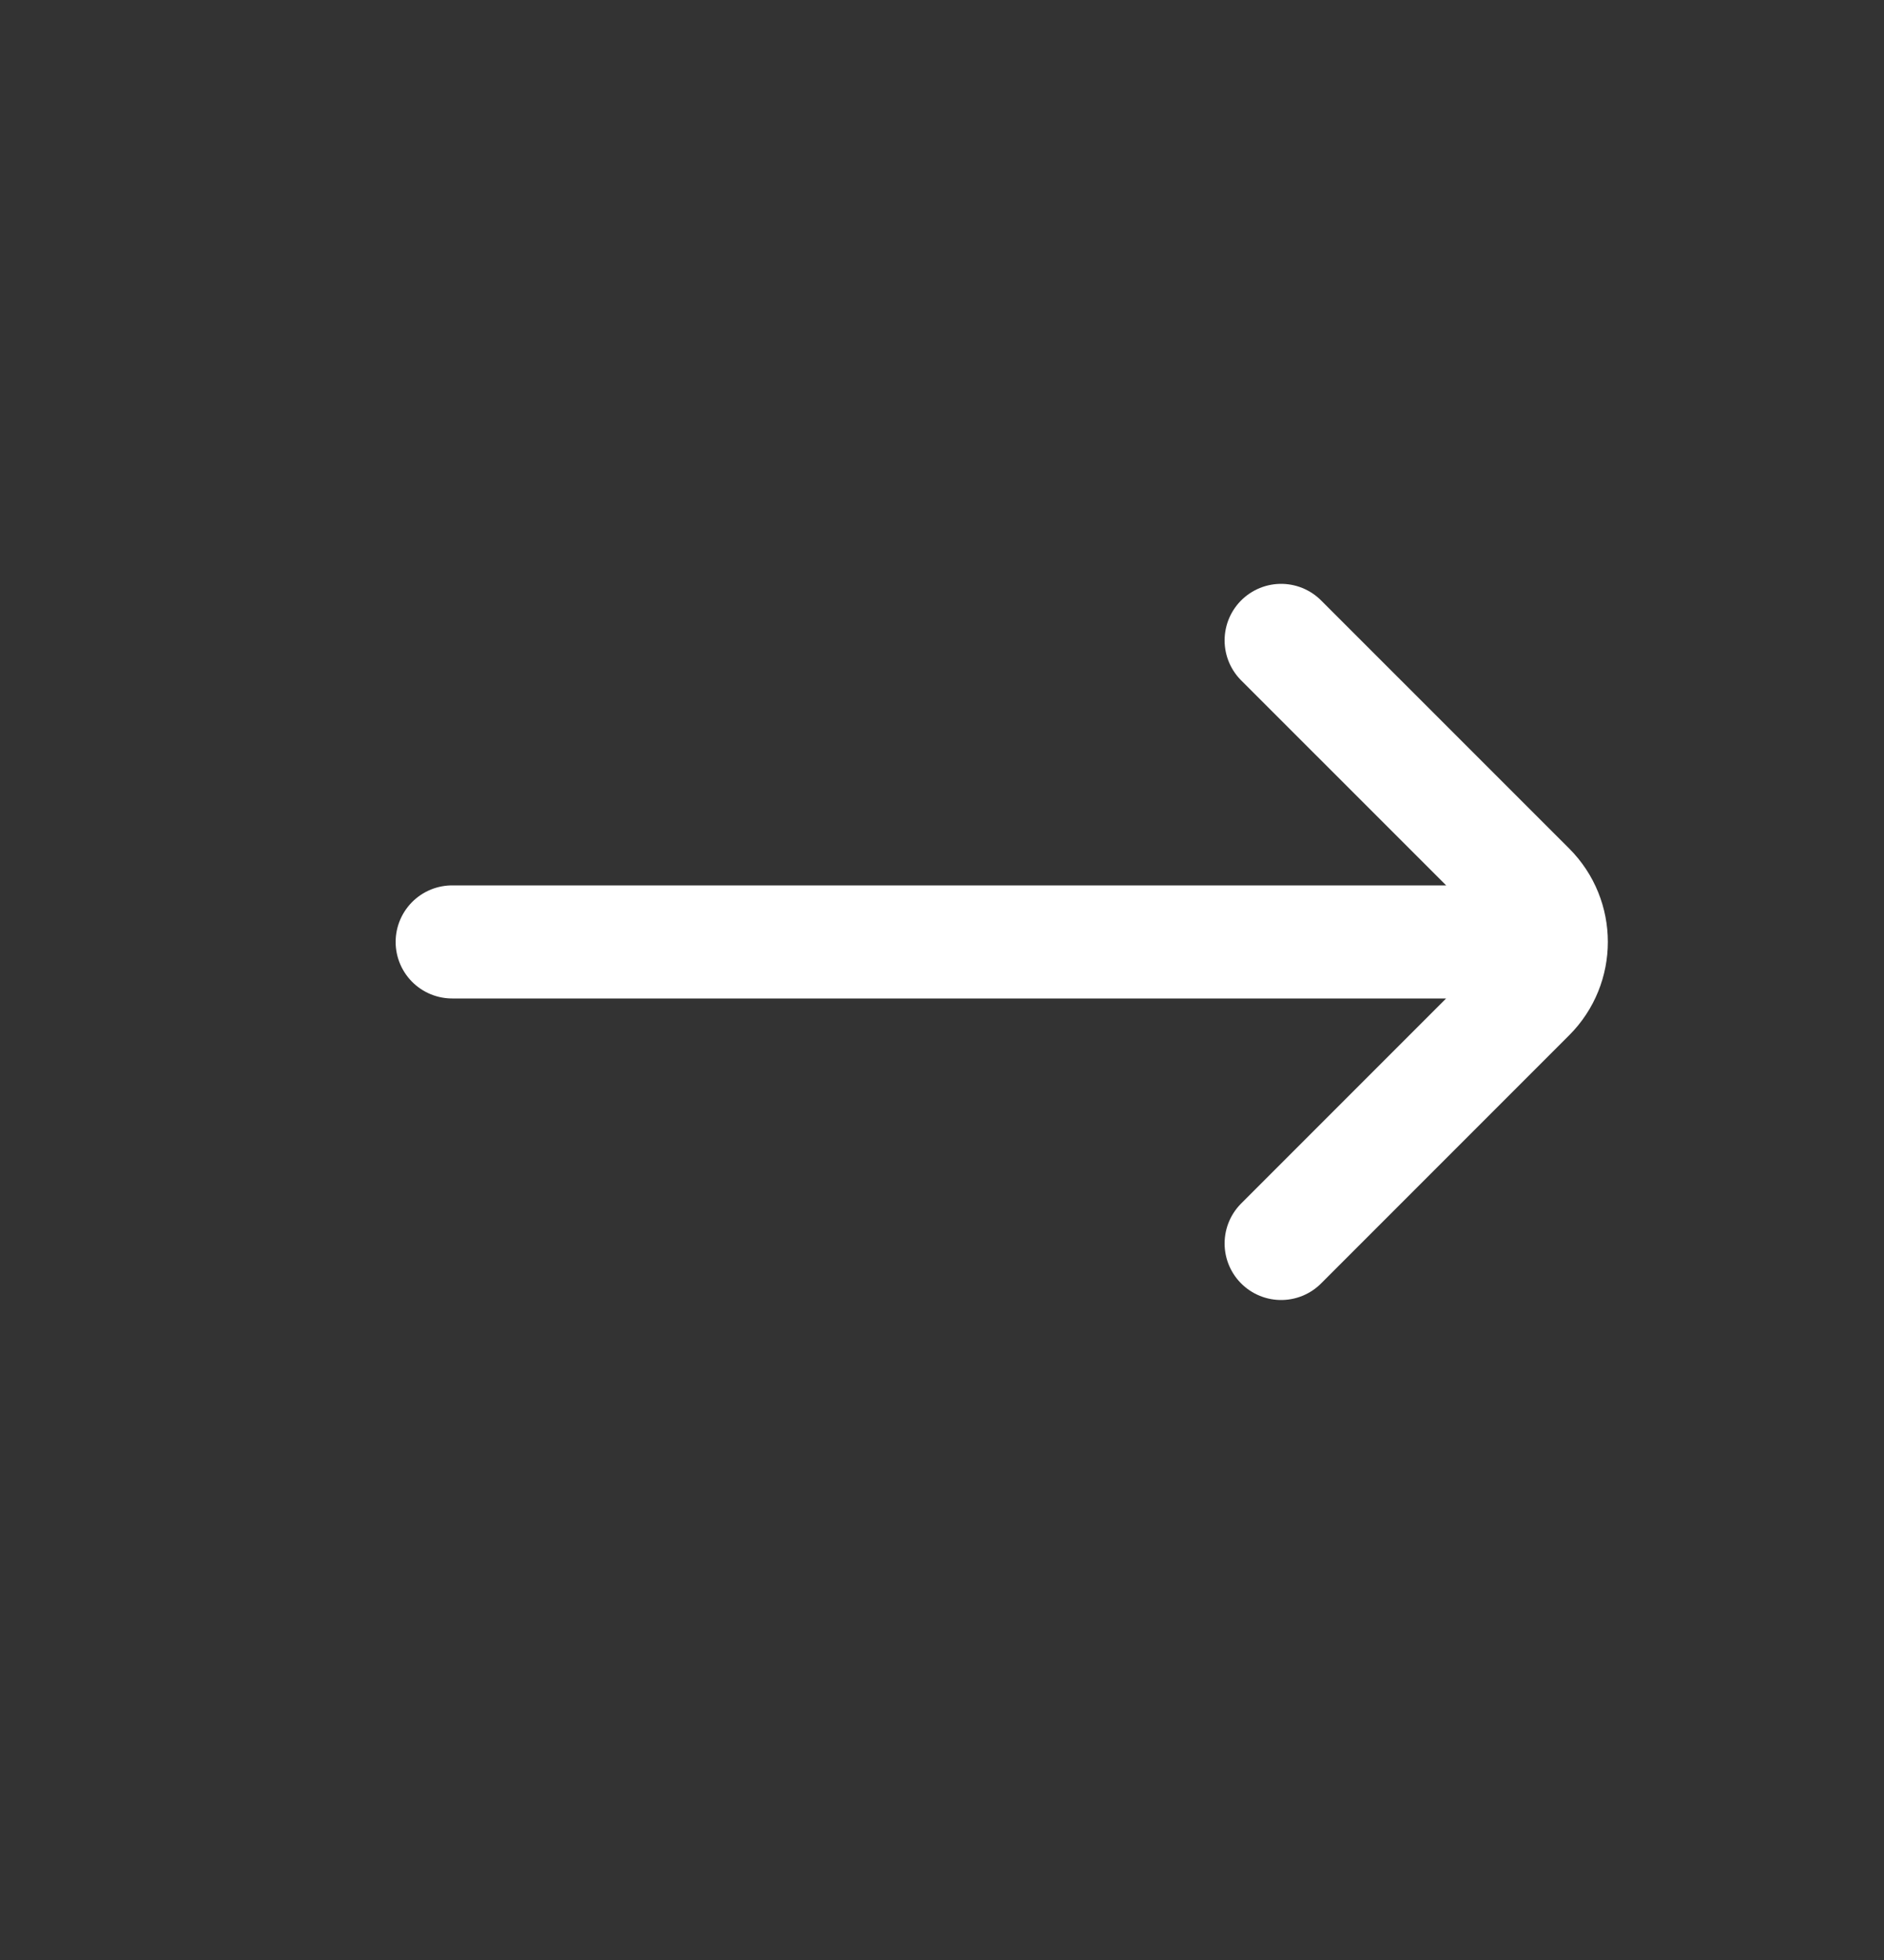 <svg width="25" height="26" viewBox="0 0 25 26" fill="none" xmlns="http://www.w3.org/2000/svg">
<rect x="0" y="0" width="25" height="26" fill="#333333" stroke="none"/>
<path d="M17 16.495L20.293 13.202C20.683 12.811 20.683 12.178 20.293 11.787L17 8.495M20 12.495L6 12.495" stroke="white" stroke-width="1.5" stroke-linecap="round"/>
</svg>
